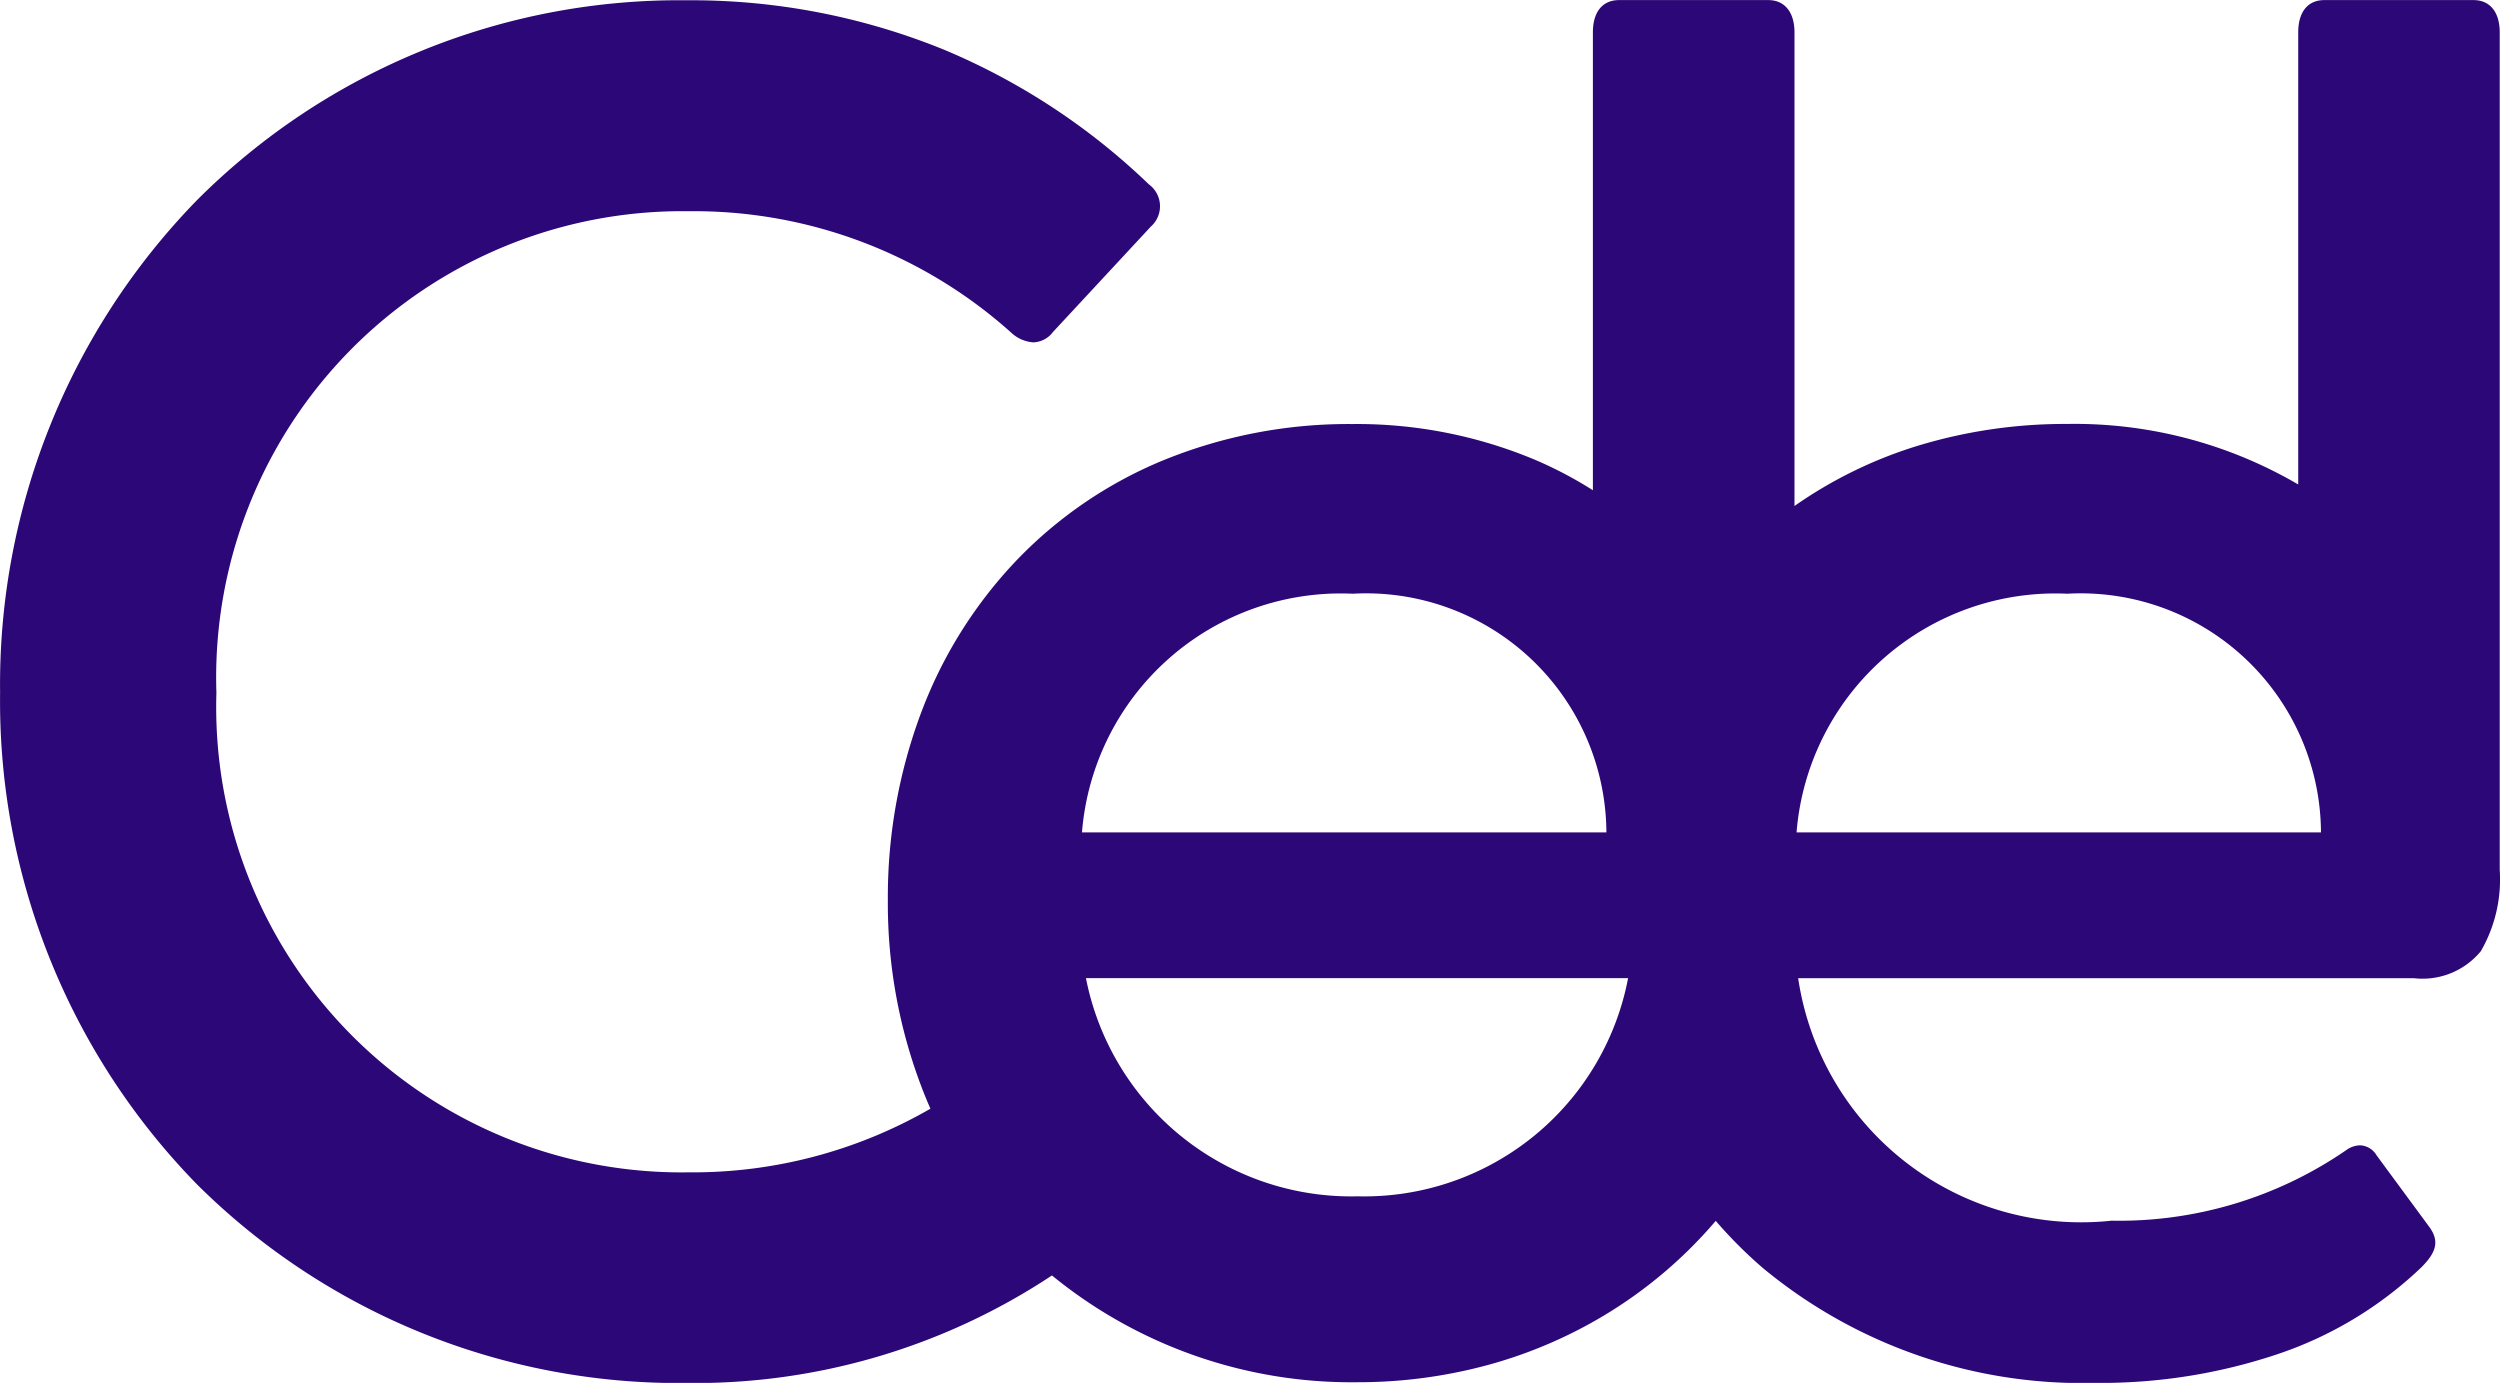 <svg xmlns="http://www.w3.org/2000/svg" width="26.477" height="14.646" viewBox="0 0 26.477 14.646">
  <path id="Caminho_1273" data-name="Caminho 1273" d="M-7781.859-8706.492a6.845,6.845,0,0,1-3.868,1.139,7.234,7.234,0,0,1-5.183-2.1,7.32,7.32,0,0,1-2.089-5.211,7.347,7.347,0,0,1,2.089-5.22,7.218,7.218,0,0,1,5.183-2.113,7.092,7.092,0,0,1,2.729.525,7.057,7.057,0,0,1,2.166,1.425.287.287,0,0,1,.02.447l-1.036,1.116a.272.272,0,0,1-.207.11.382.382,0,0,1-.22-.089,5.031,5.031,0,0,0-3.433-1.3,4.938,4.938,0,0,0-5,5.1,4.928,4.928,0,0,0,5,5.079,5.035,5.035,0,0,0,2.562-.674c-.025-.057-.051-.118-.08-.193a5.461,5.461,0,0,1-.371-2.016,5.564,5.564,0,0,1,.354-1.989,4.754,4.754,0,0,1,1-1.6,4.557,4.557,0,0,1,1.553-1.065,5.187,5.187,0,0,1,2.011-.388,4.877,4.877,0,0,1,1.942.381,4.3,4.3,0,0,1,.607.32v-4.85c0-.213.1-.341.277-.341h1.581c.173,0,.277.128.277.341v5.017a4.653,4.653,0,0,1,1.316-.641,5.359,5.359,0,0,1,1.568-.228,4.689,4.689,0,0,1,2.451.641v-4.789c0-.213.1-.341.276-.341h1.581c.174,0,.277.128.277.341v8.867h0a1.522,1.522,0,0,1-.2.865.8.8,0,0,1-.709.286h-6.521a3.03,3.03,0,0,0,3.32,2.568,4.242,4.242,0,0,0,2.49-.751.257.257,0,0,1,.14-.047.212.212,0,0,1,.176.106l.553.751c.111.148.09.267-.079.435a4.081,4.081,0,0,1-1.536.924,5.889,5.889,0,0,1-1.922.3,5.3,5.3,0,0,1-3.515-1.216,4.745,4.745,0,0,1-.5-.5,4.789,4.789,0,0,1-1.18,1,4.884,4.884,0,0,1-1.225.524,5.247,5.247,0,0,1-1.395.185A5.012,5.012,0,0,1-7781.859-8706.492Zm3.239-.838a2.845,2.845,0,0,0,2.863-2.311h-5.742A2.863,2.863,0,0,0-7778.62-8707.33Zm-2.92-3.854h5.553a2.545,2.545,0,0,0-2.687-2.528A2.75,2.75,0,0,0-7781.541-8711.184Zm7.568,0h5.553a2.545,2.545,0,0,0-2.687-2.528A2.75,2.75,0,0,0-7773.973-8711.184Z" transform="translate(7793 8720)" fill="#2c0777"/>
</svg>
